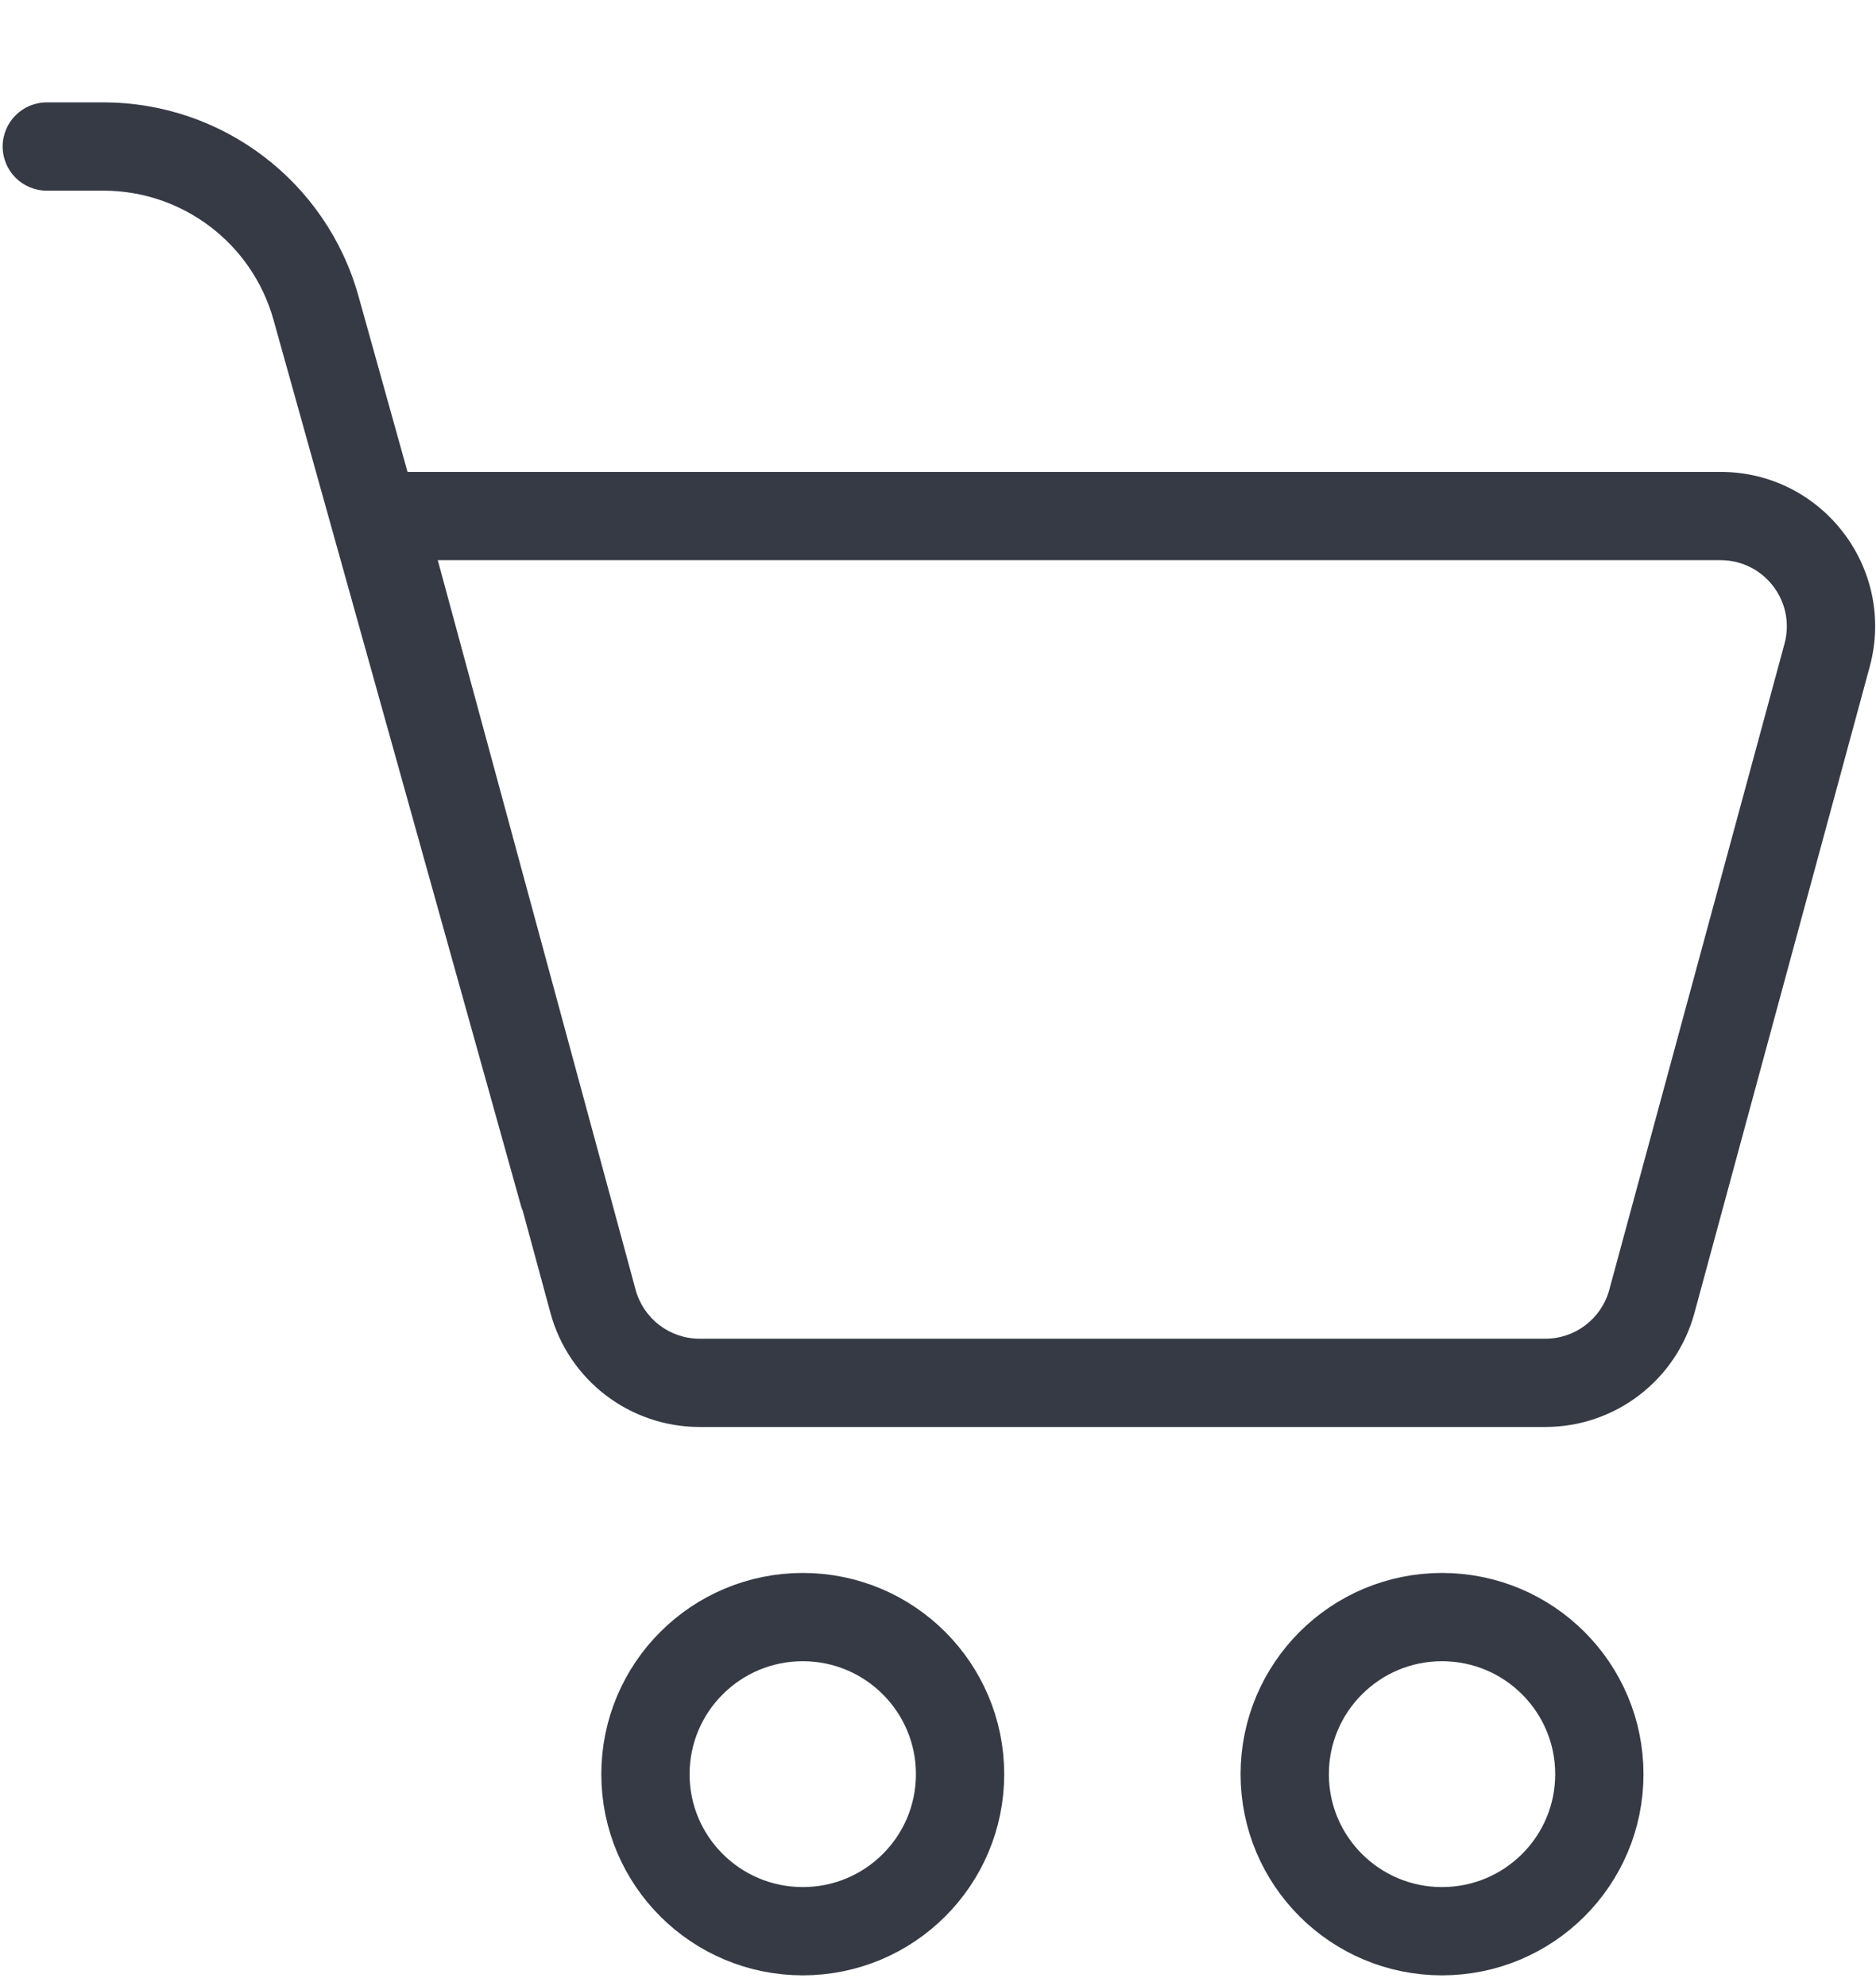 <svg width="17" height="18" viewBox="0 0 17 18" fill="none" xmlns="http://www.w3.org/2000/svg">
<path fill-rule="evenodd" clip-rule="evenodd" d="M0.424 0.928C0.203 0.928 0.024 1.107 0.024 1.328C0.024 1.549 0.203 1.728 0.424 1.728H0.937C1.654 1.728 2.284 2.206 2.478 2.897L4.72 10.925C4.724 10.941 4.73 10.957 4.737 10.973L4.988 11.899C5.153 12.509 5.707 12.933 6.339 12.933H14.004C14.636 12.933 15.19 12.509 15.355 11.899L16.943 6.043C17.184 5.153 16.514 4.277 15.591 4.277H3.693L3.248 2.682C2.958 1.645 2.013 0.928 0.937 0.928H0.424ZM5.76 11.69L3.967 5.077H15.591C15.987 5.077 16.274 5.452 16.171 5.834L14.583 11.69C14.512 11.951 14.275 12.133 14.004 12.133H6.339C6.068 12.133 5.831 11.951 5.76 11.69Z" fill="#363A45"/>
<path d="M8.7 16.08C8.7 16.866 8.062 17.503 7.275 17.503C6.487 17.503 5.849 16.866 5.849 16.08C5.849 15.294 6.487 14.656 7.275 14.656C8.062 14.656 8.7 15.294 8.7 16.08Z" stroke="#363A45" stroke-width="0.8"/>
<path d="M14.493 16.08C14.493 16.866 13.855 17.503 13.067 17.503C12.28 17.503 11.642 16.866 11.642 16.08C11.642 15.294 12.28 14.656 13.067 14.656C13.855 14.656 14.493 15.294 14.493 16.08Z" stroke="#363A45" stroke-width="0.8"/>
</svg>
